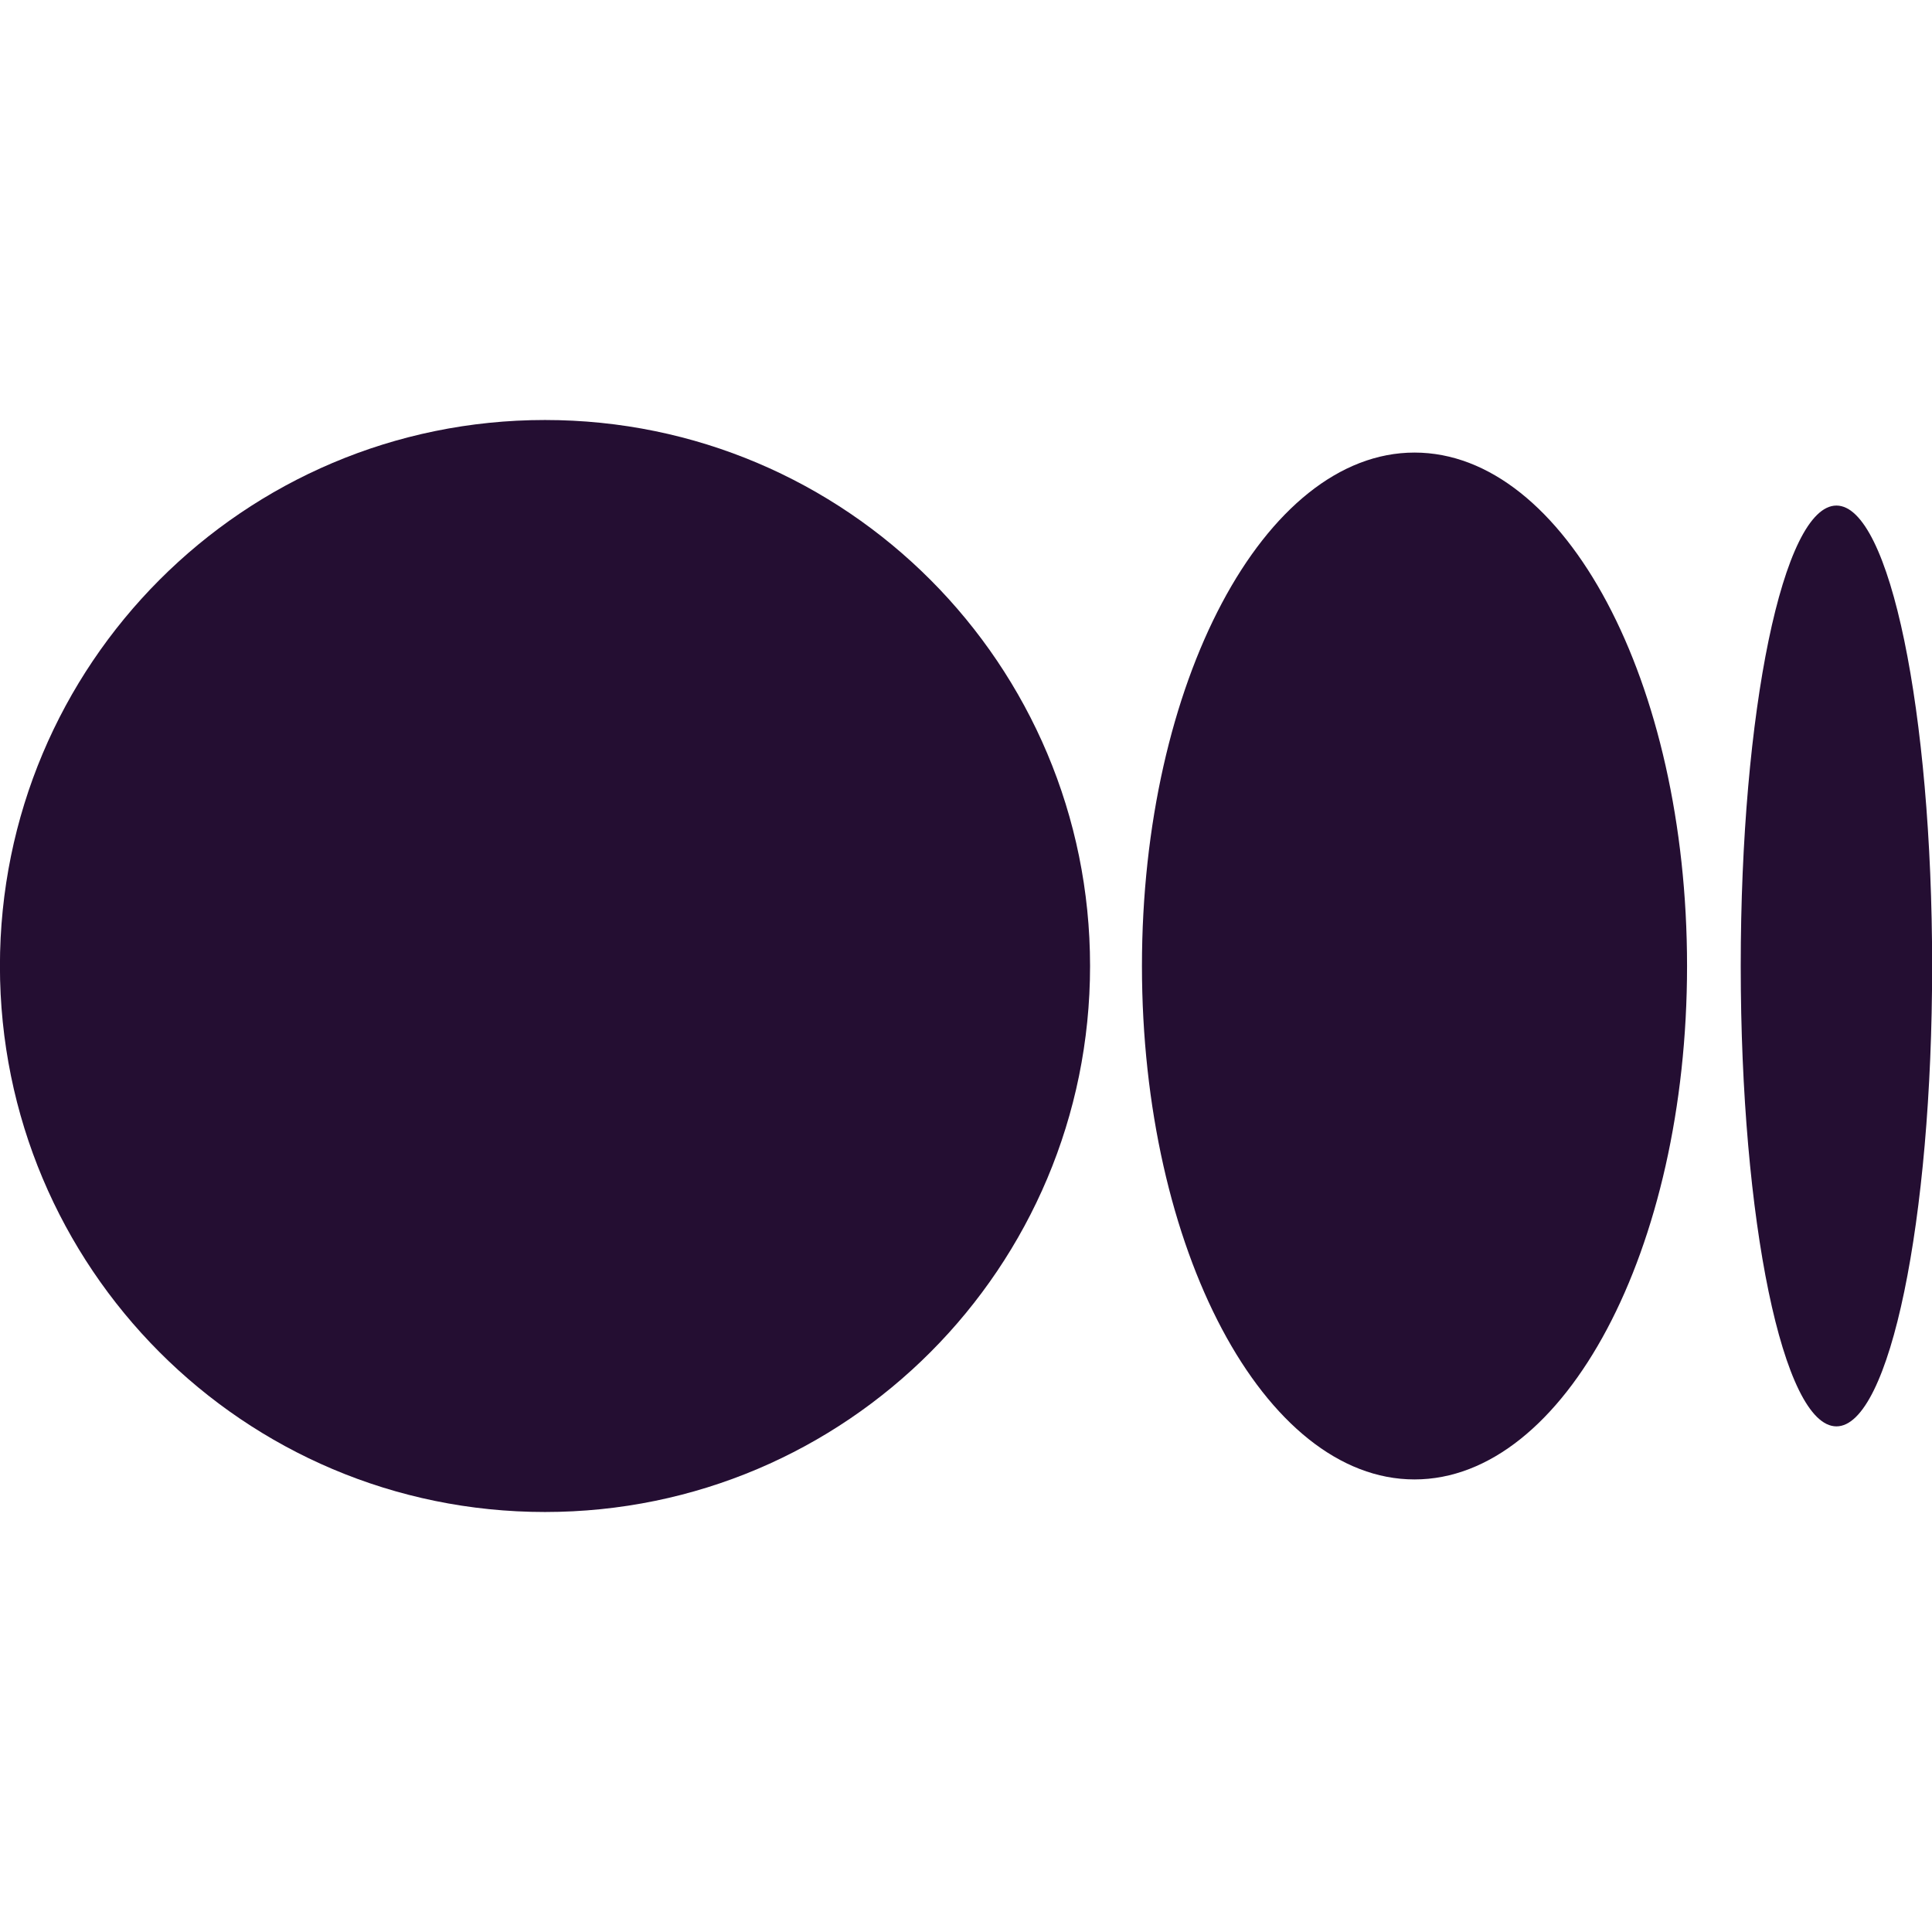 <svg width="28" height="28" viewBox="0 0 28 28" fill="none" xmlns="http://www.w3.org/2000/svg">
<path d="M15.798 14C15.798 18.367 12.269 21.913 7.898 21.913C3.527 21.913 -0.001 18.367 -0.001 14C-0.001 9.633 3.527 6.087 7.898 6.087C12.269 6.087 15.798 9.633 15.798 14Z" fill="#240E32"/>
<path d="M24.45 14C24.45 18.105 22.677 21.441 20.5 21.441C18.324 21.441 16.55 18.105 16.55 14C16.55 9.895 18.324 6.559 20.5 6.559C22.677 6.559 24.45 9.878 24.45 14Z" fill="#240E32"/>
<path d="M28.002 14C28.002 17.686 27.387 20.672 26.615 20.672C25.842 20.672 25.228 17.686 25.228 14C25.228 10.314 25.842 7.327 26.615 7.327C27.387 7.327 28.002 10.314 28.002 14Z" fill="#240E32"/>
</svg>
